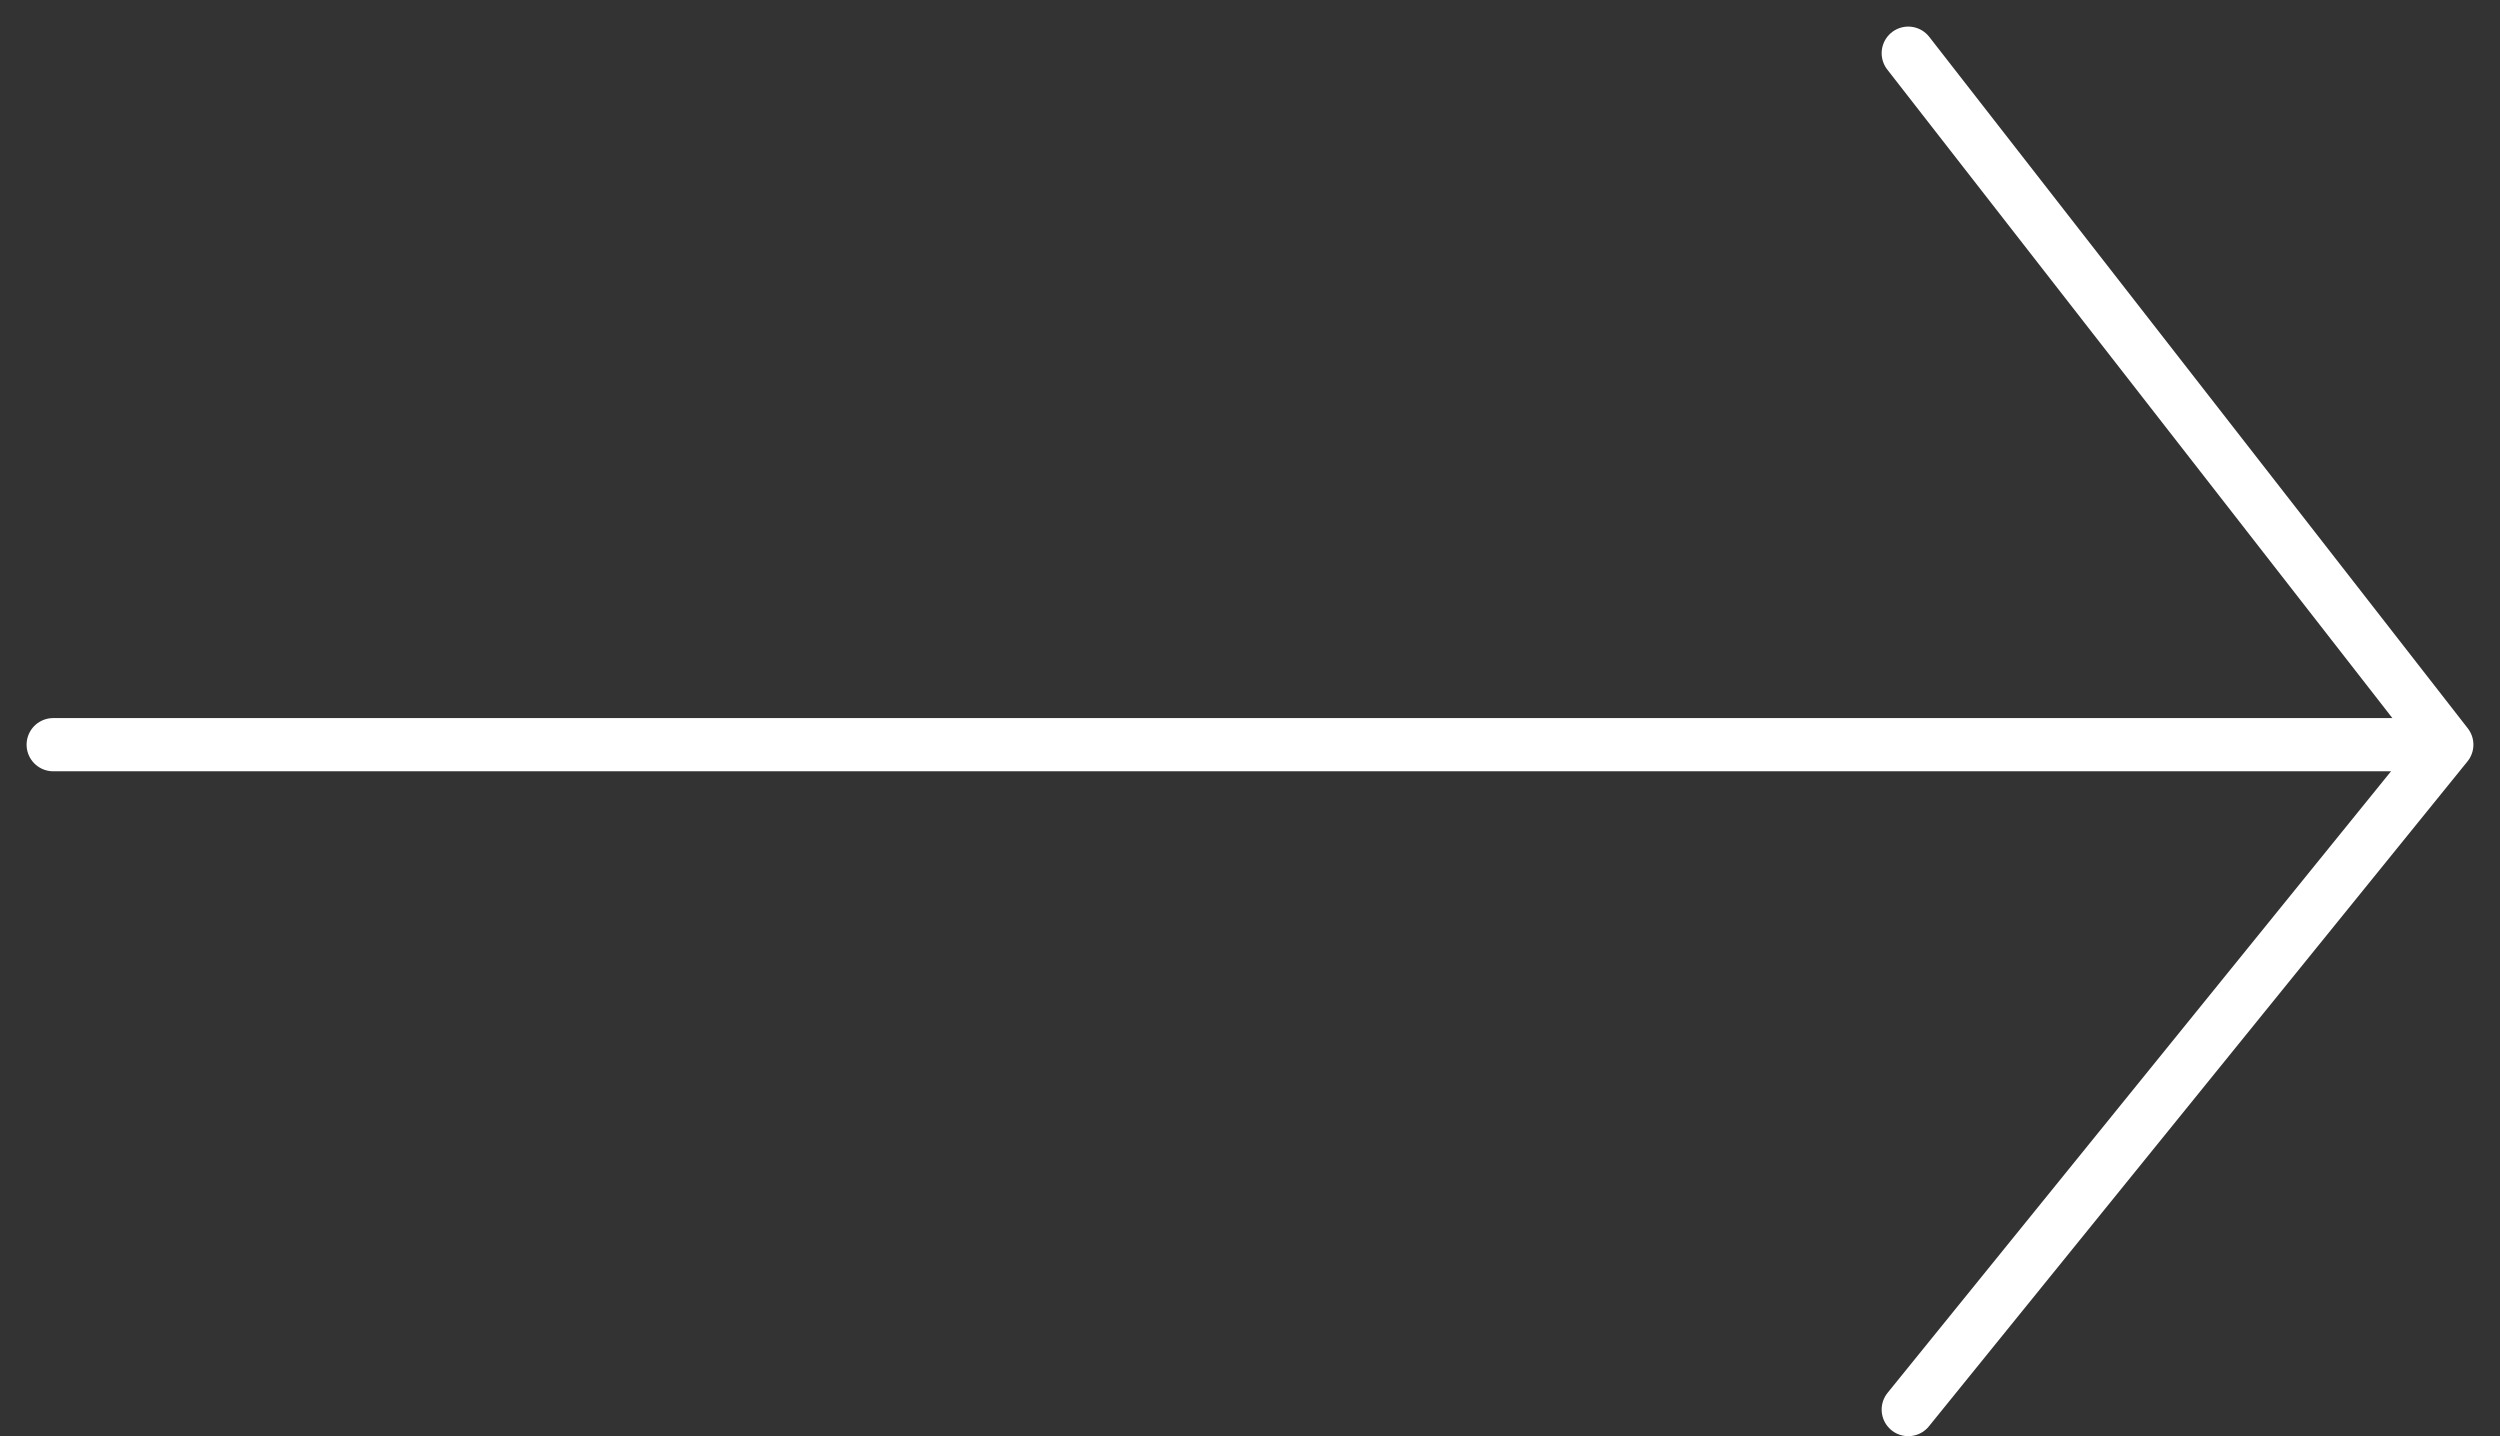 <svg width="47" height="27" viewBox="0 0 47 27" fill="none" xmlns="http://www.w3.org/2000/svg">
<rect x="0" y="0" width="47" height="27" fill="#333333" stroke="none"/>
<path d="M1 14H46M46 14L35.875 1M46 14L35.875 26.5" stroke="white" stroke-linecap="round" stroke-linejoin="round"/>
</svg>
